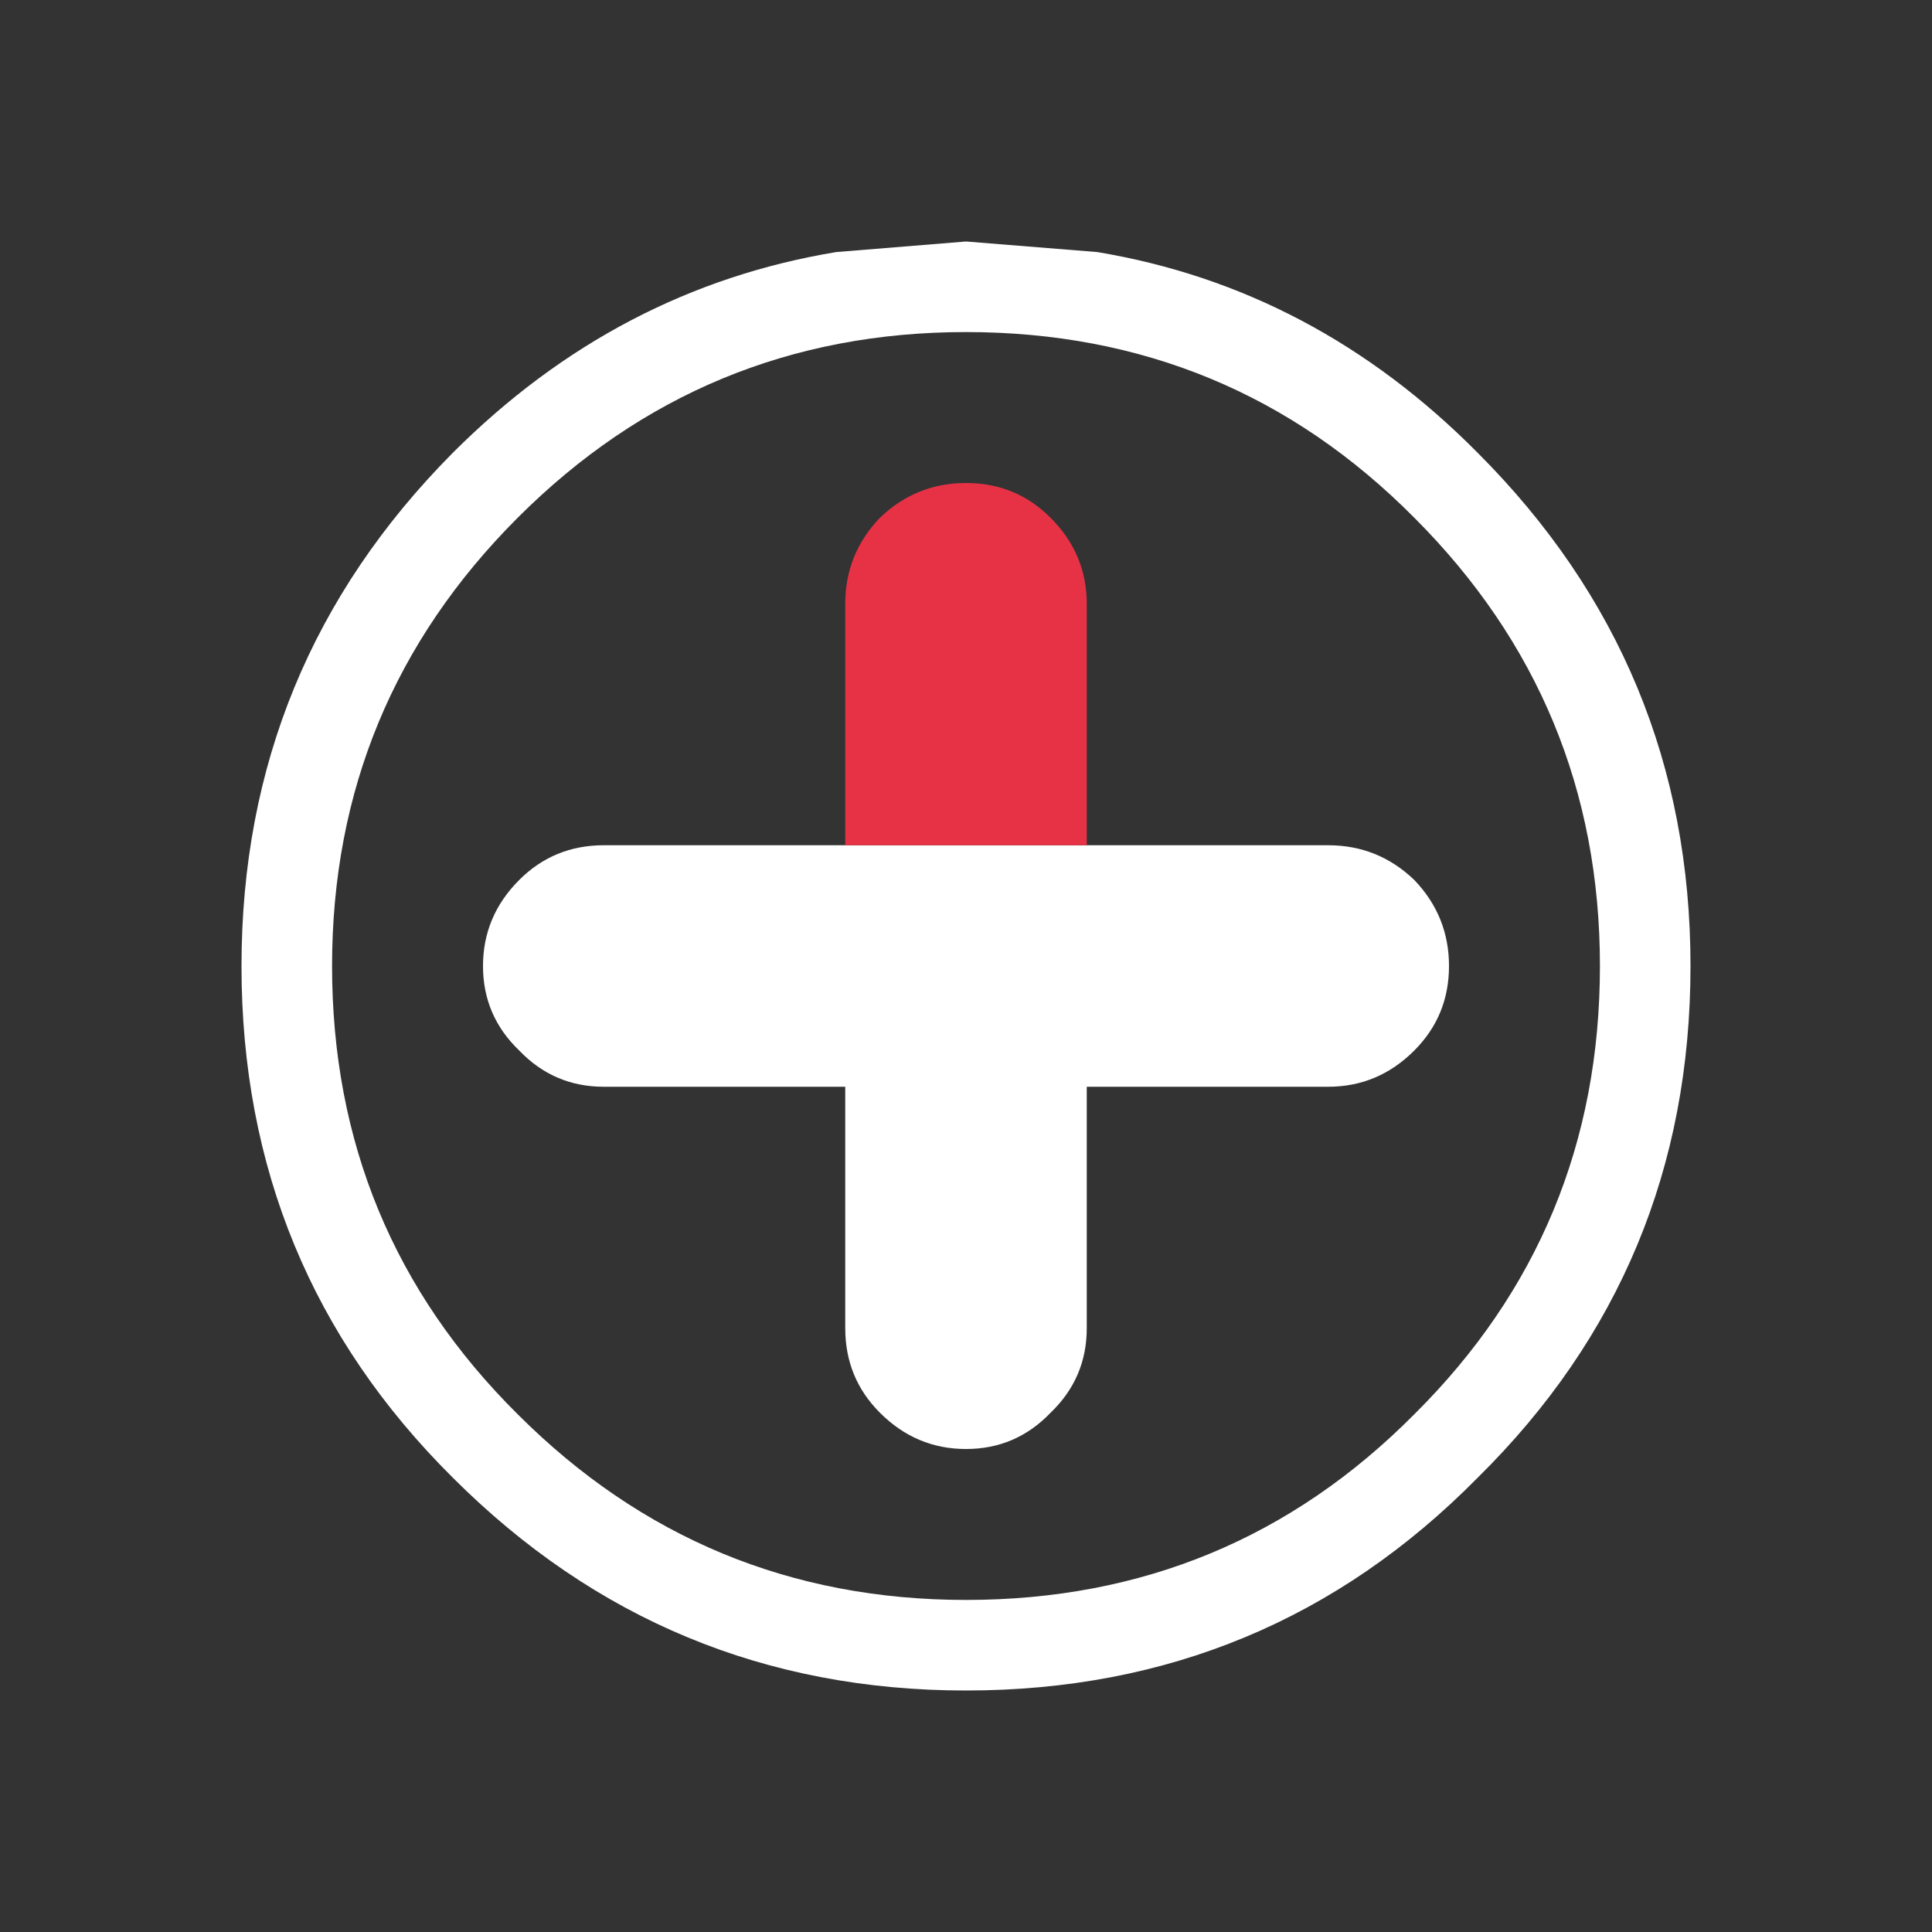 <svg width="64" height="64" xmlns="http://www.w3.org/2000/svg" xmlns:xlink="http://www.w3.org/1999/xlink">
  <rect width="100%" height="100%" fill="#333333" stroke="none"/>
  <defs/>
  <g>
    <path stroke="none" fill="#FFFFFF" d="M46.85 17.15 Q40.75 11 32 11 23.3 11 17.15 17.15 11 23.3 11 32 11 40.75 17.15 46.85 23.3 53 32 53 40.75 53 46.85 46.85 53 40.75 53 32 53 23.3 46.85 17.15 M56 32 Q56 42 48.95 48.95 42 56 32 56 22.05 56 15 48.95 8 42 8 32 8 22.05 15 15 20.45 9.55 27.7 8.35 L32 8 36.35 8.35 Q43.55 9.55 48.95 15 56 22.05 56 32 M36 28 L44 28 Q45.65 28 46.85 29.15 48 30.35 48 32 48 33.65 46.85 34.8 45.65 36 44 36 L36 36 36 44 Q36 45.65 34.8 46.8 33.65 48 32 48 30.35 48 29.15 46.8 28 45.65 28 44 L28 36 20 36 Q18.35 36 17.2 34.8 16 33.65 16 32 16 30.35 17.2 29.15 18.35 28 20 28 L28 28 36 28"/>
    <path stroke="none" fill="#E73246" d="M36 28 L28 28 28 20 Q28 18.35 29.15 17.15 30.35 16 32 16 33.65 16 34.8 17.15 36 18.35 36 20 L36 28"/>
  </g>
</svg>